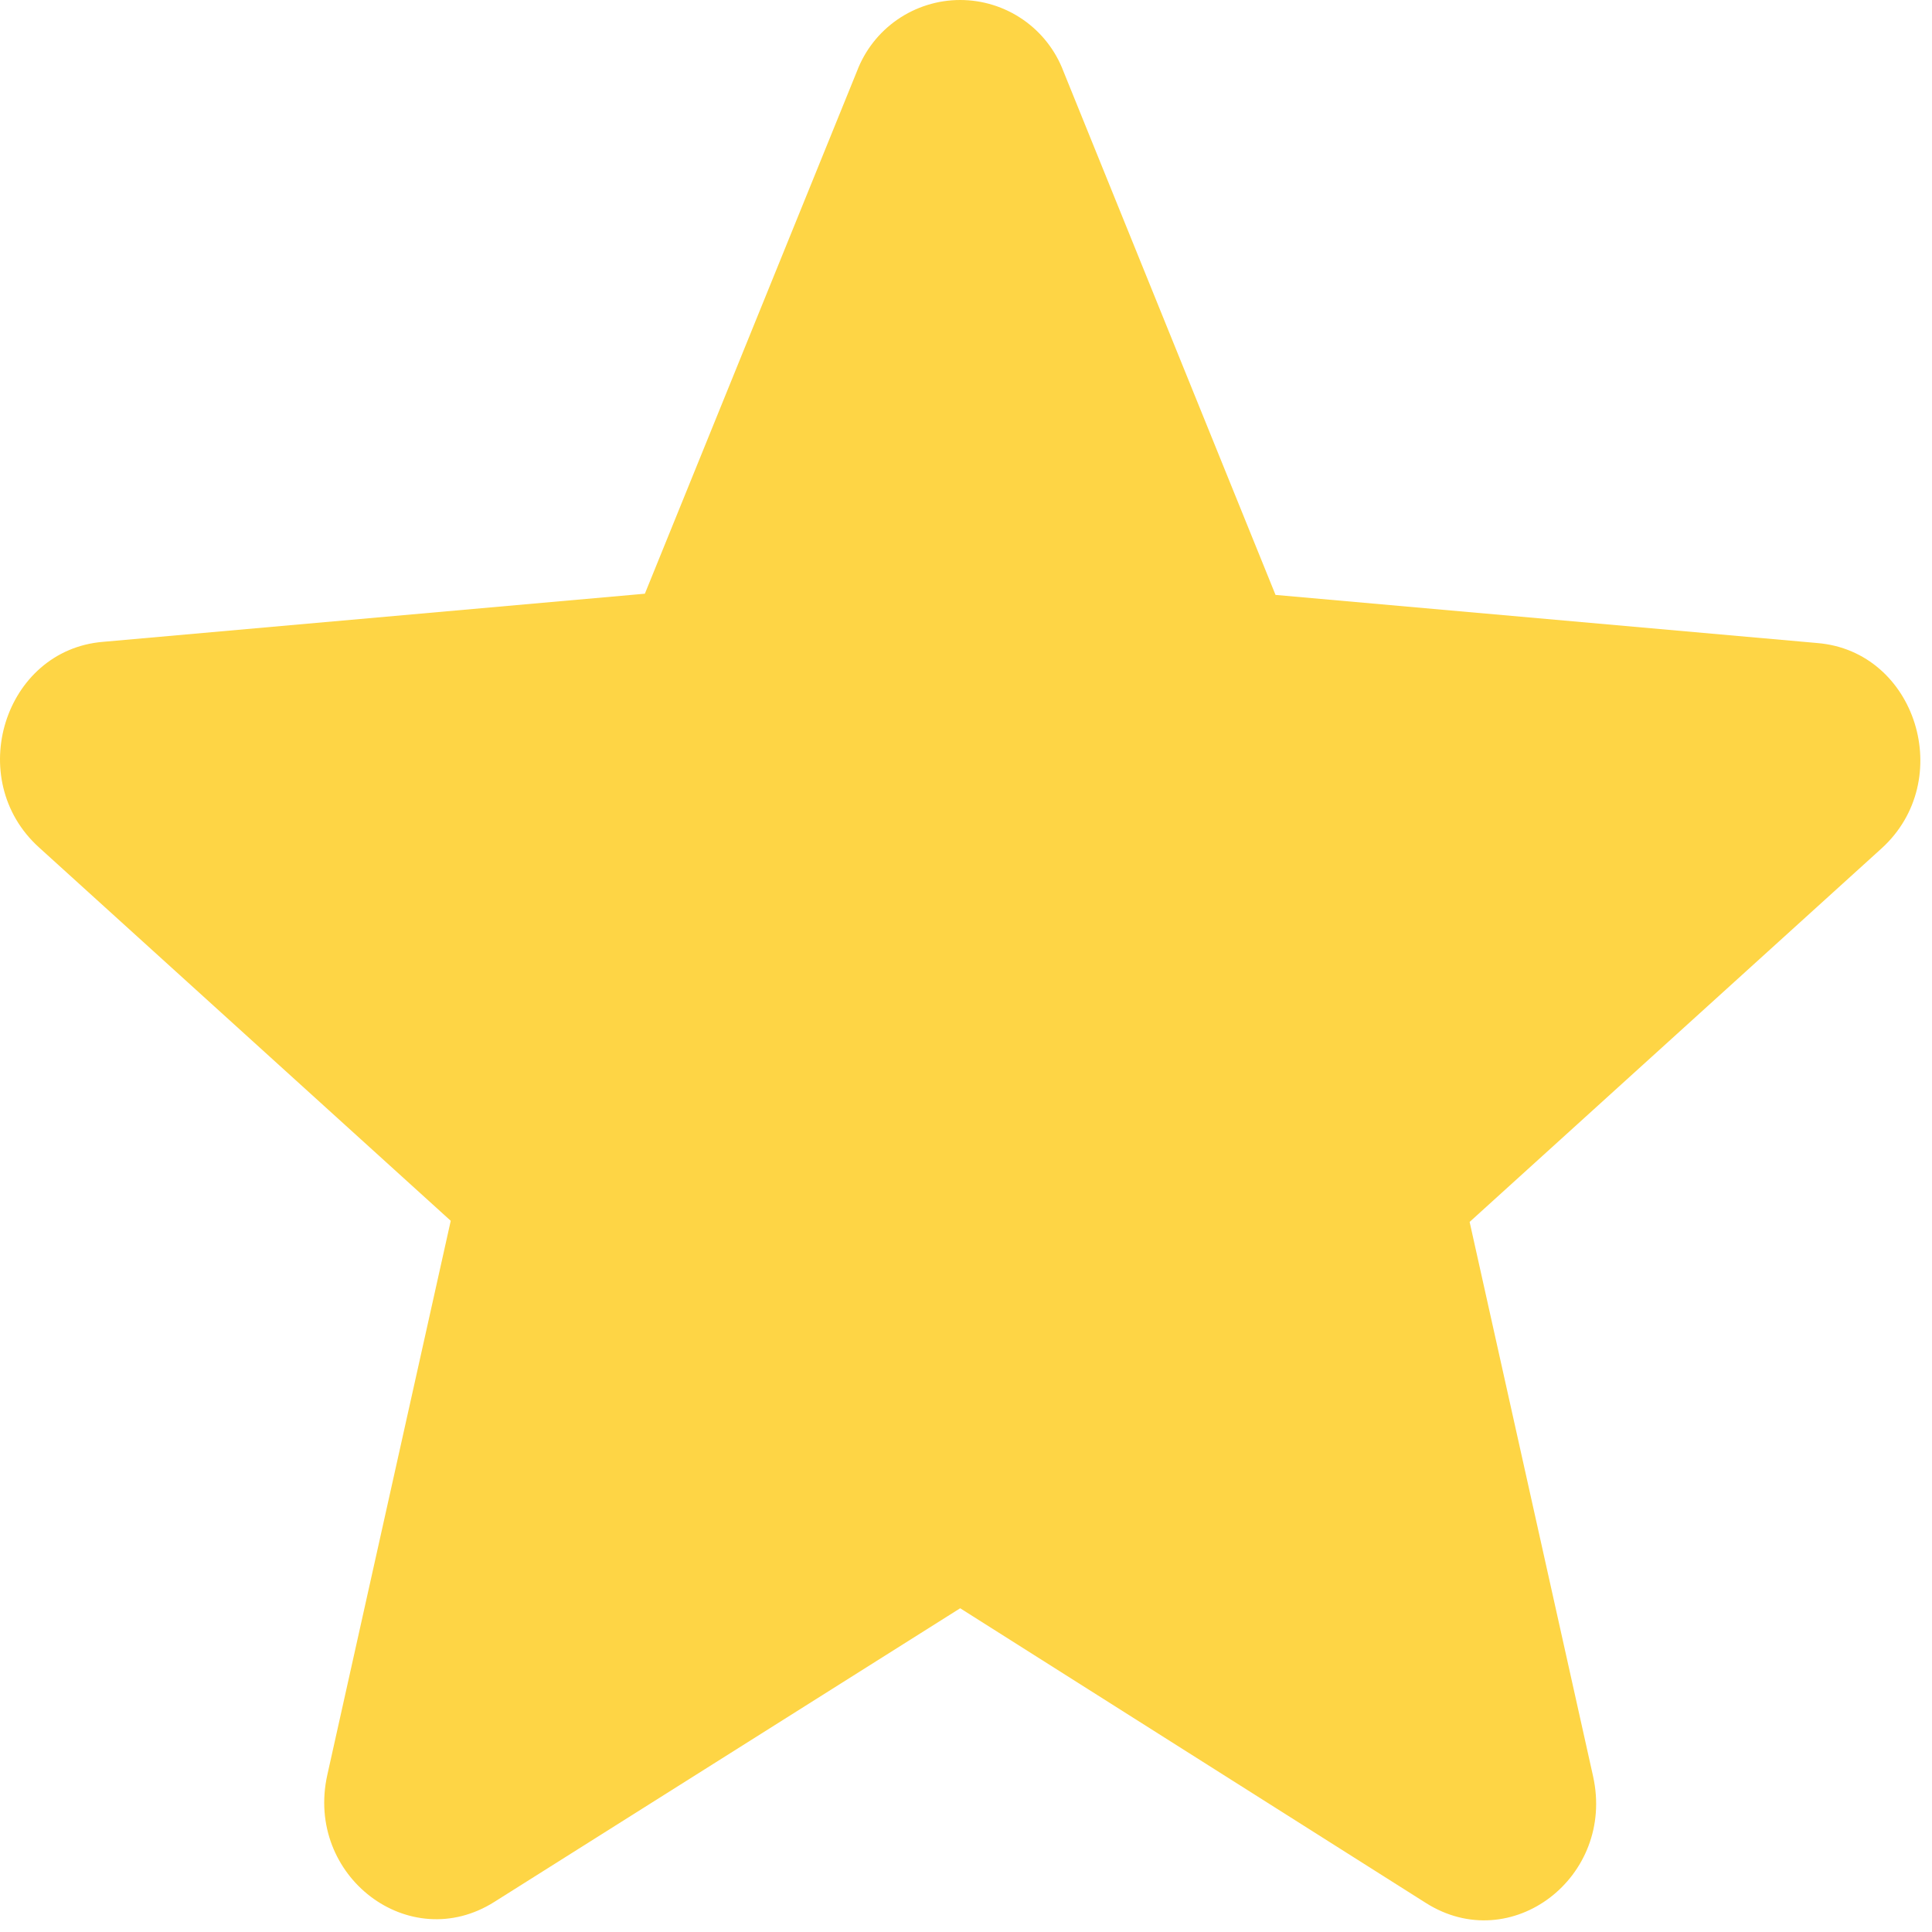 <svg width="83" height="83" viewBox="0 0 83 83" fill="none" xmlns="http://www.w3.org/2000/svg">
<path d="M41.25 69.092L61.256 81.752C64.917 84.072 69.403 80.643 68.439 76.306L63.136 52.495L80.827 36.454C84.057 33.528 82.322 27.979 78.079 27.626L54.798 25.558L45.684 3.059C45.343 2.16 44.736 1.385 43.944 0.839C43.151 0.293 42.212 0 41.25 0C40.288 0 39.349 0.293 38.556 0.839C37.764 1.385 37.157 2.16 36.816 3.059L27.704 25.506L4.421 27.574C0.178 27.928 -1.557 33.479 1.673 36.403L19.364 52.446L14.061 76.254C13.097 80.594 17.583 84.023 21.244 81.703L41.25 69.092Z" fill="#FED545"/>
</svg>
